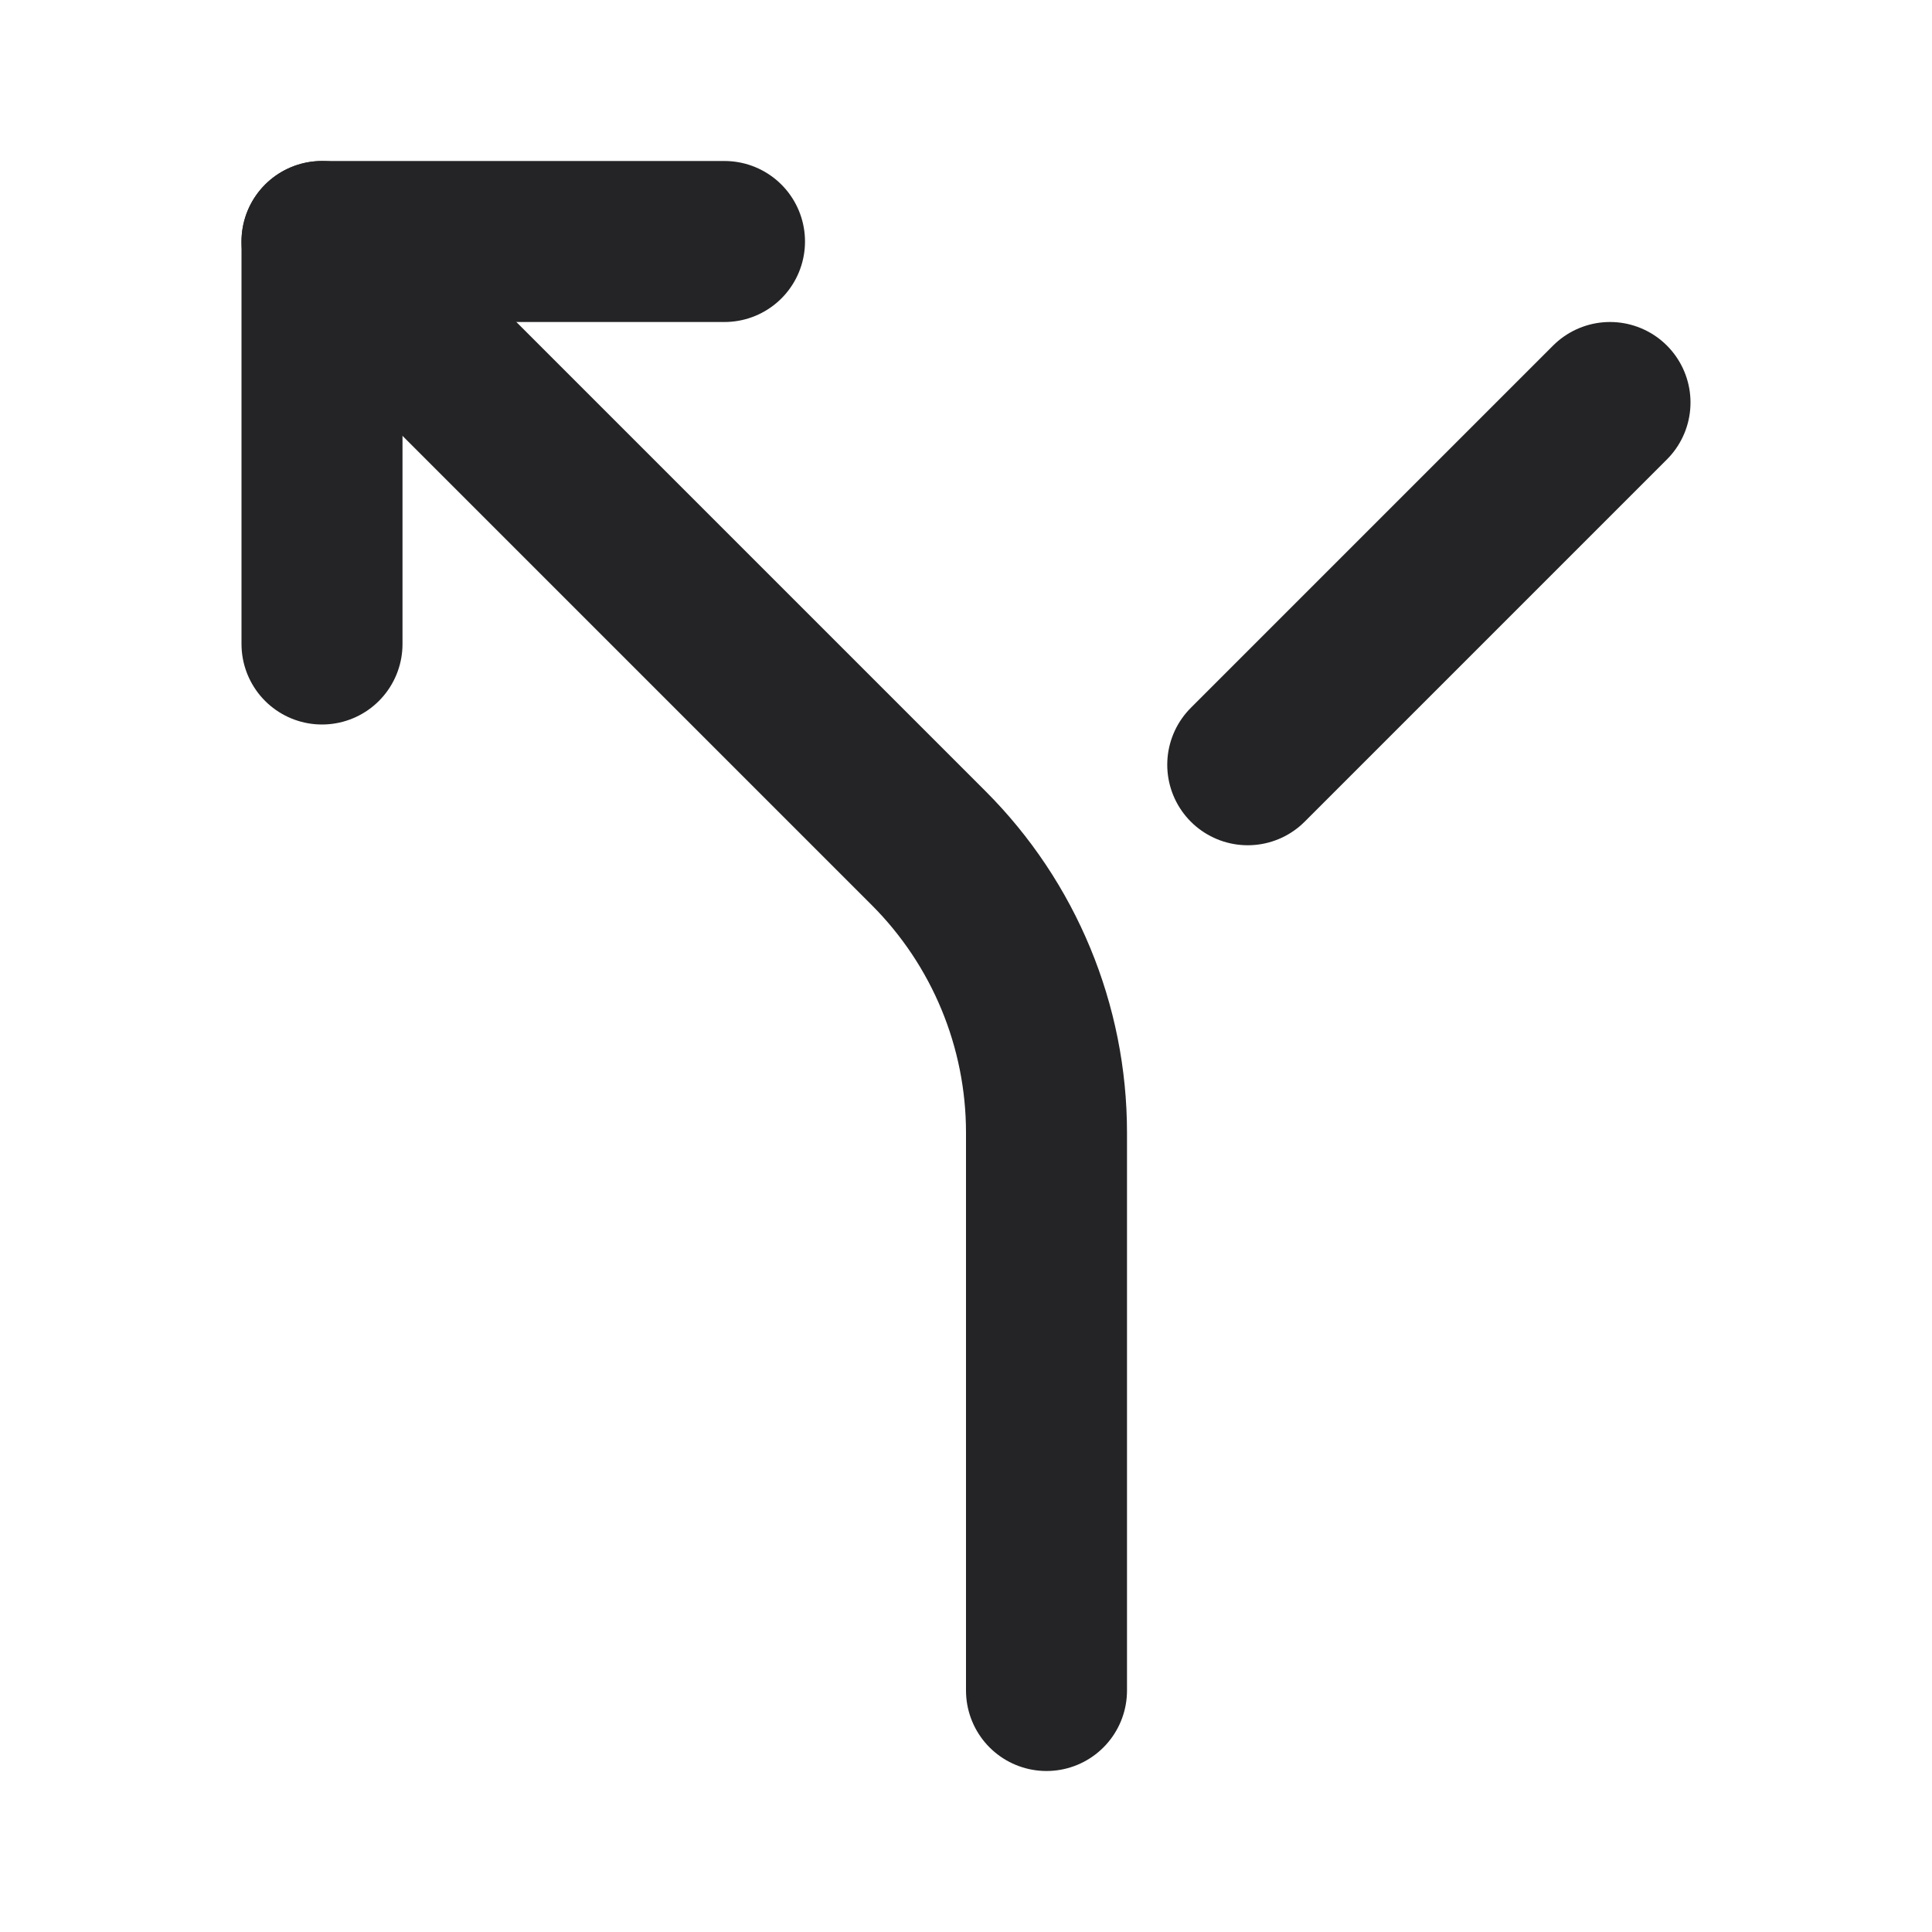 <svg width="24" height="24" viewBox="0 0 24 24" fill="none" xmlns="http://www.w3.org/2000/svg">
<g id="arrow-bear-left-2" clip-path="url(#clip0_36_46825)">
<path id="Vector" d="M9 3H4V8" stroke="#242426" stroke-width="2" stroke-linecap="round" stroke-linejoin="round"/>
<path id="Vector_2" d="M4 3L11.536 10.536C12.473 11.473 13 12.745 13 14.07V21" stroke="#242426" stroke-width="2" stroke-linecap="round" stroke-linejoin="round"/>
<path id="Vector_3" d="M20 5L15.5 9.5" stroke="#242426" stroke-width="2" stroke-linecap="round" stroke-linejoin="round"/>
</g>
<defs>
<clipPath id="clip0_36_46825">
<rect width="24" height="24" fill="white"/>
</clipPath>
</defs>
</svg>

